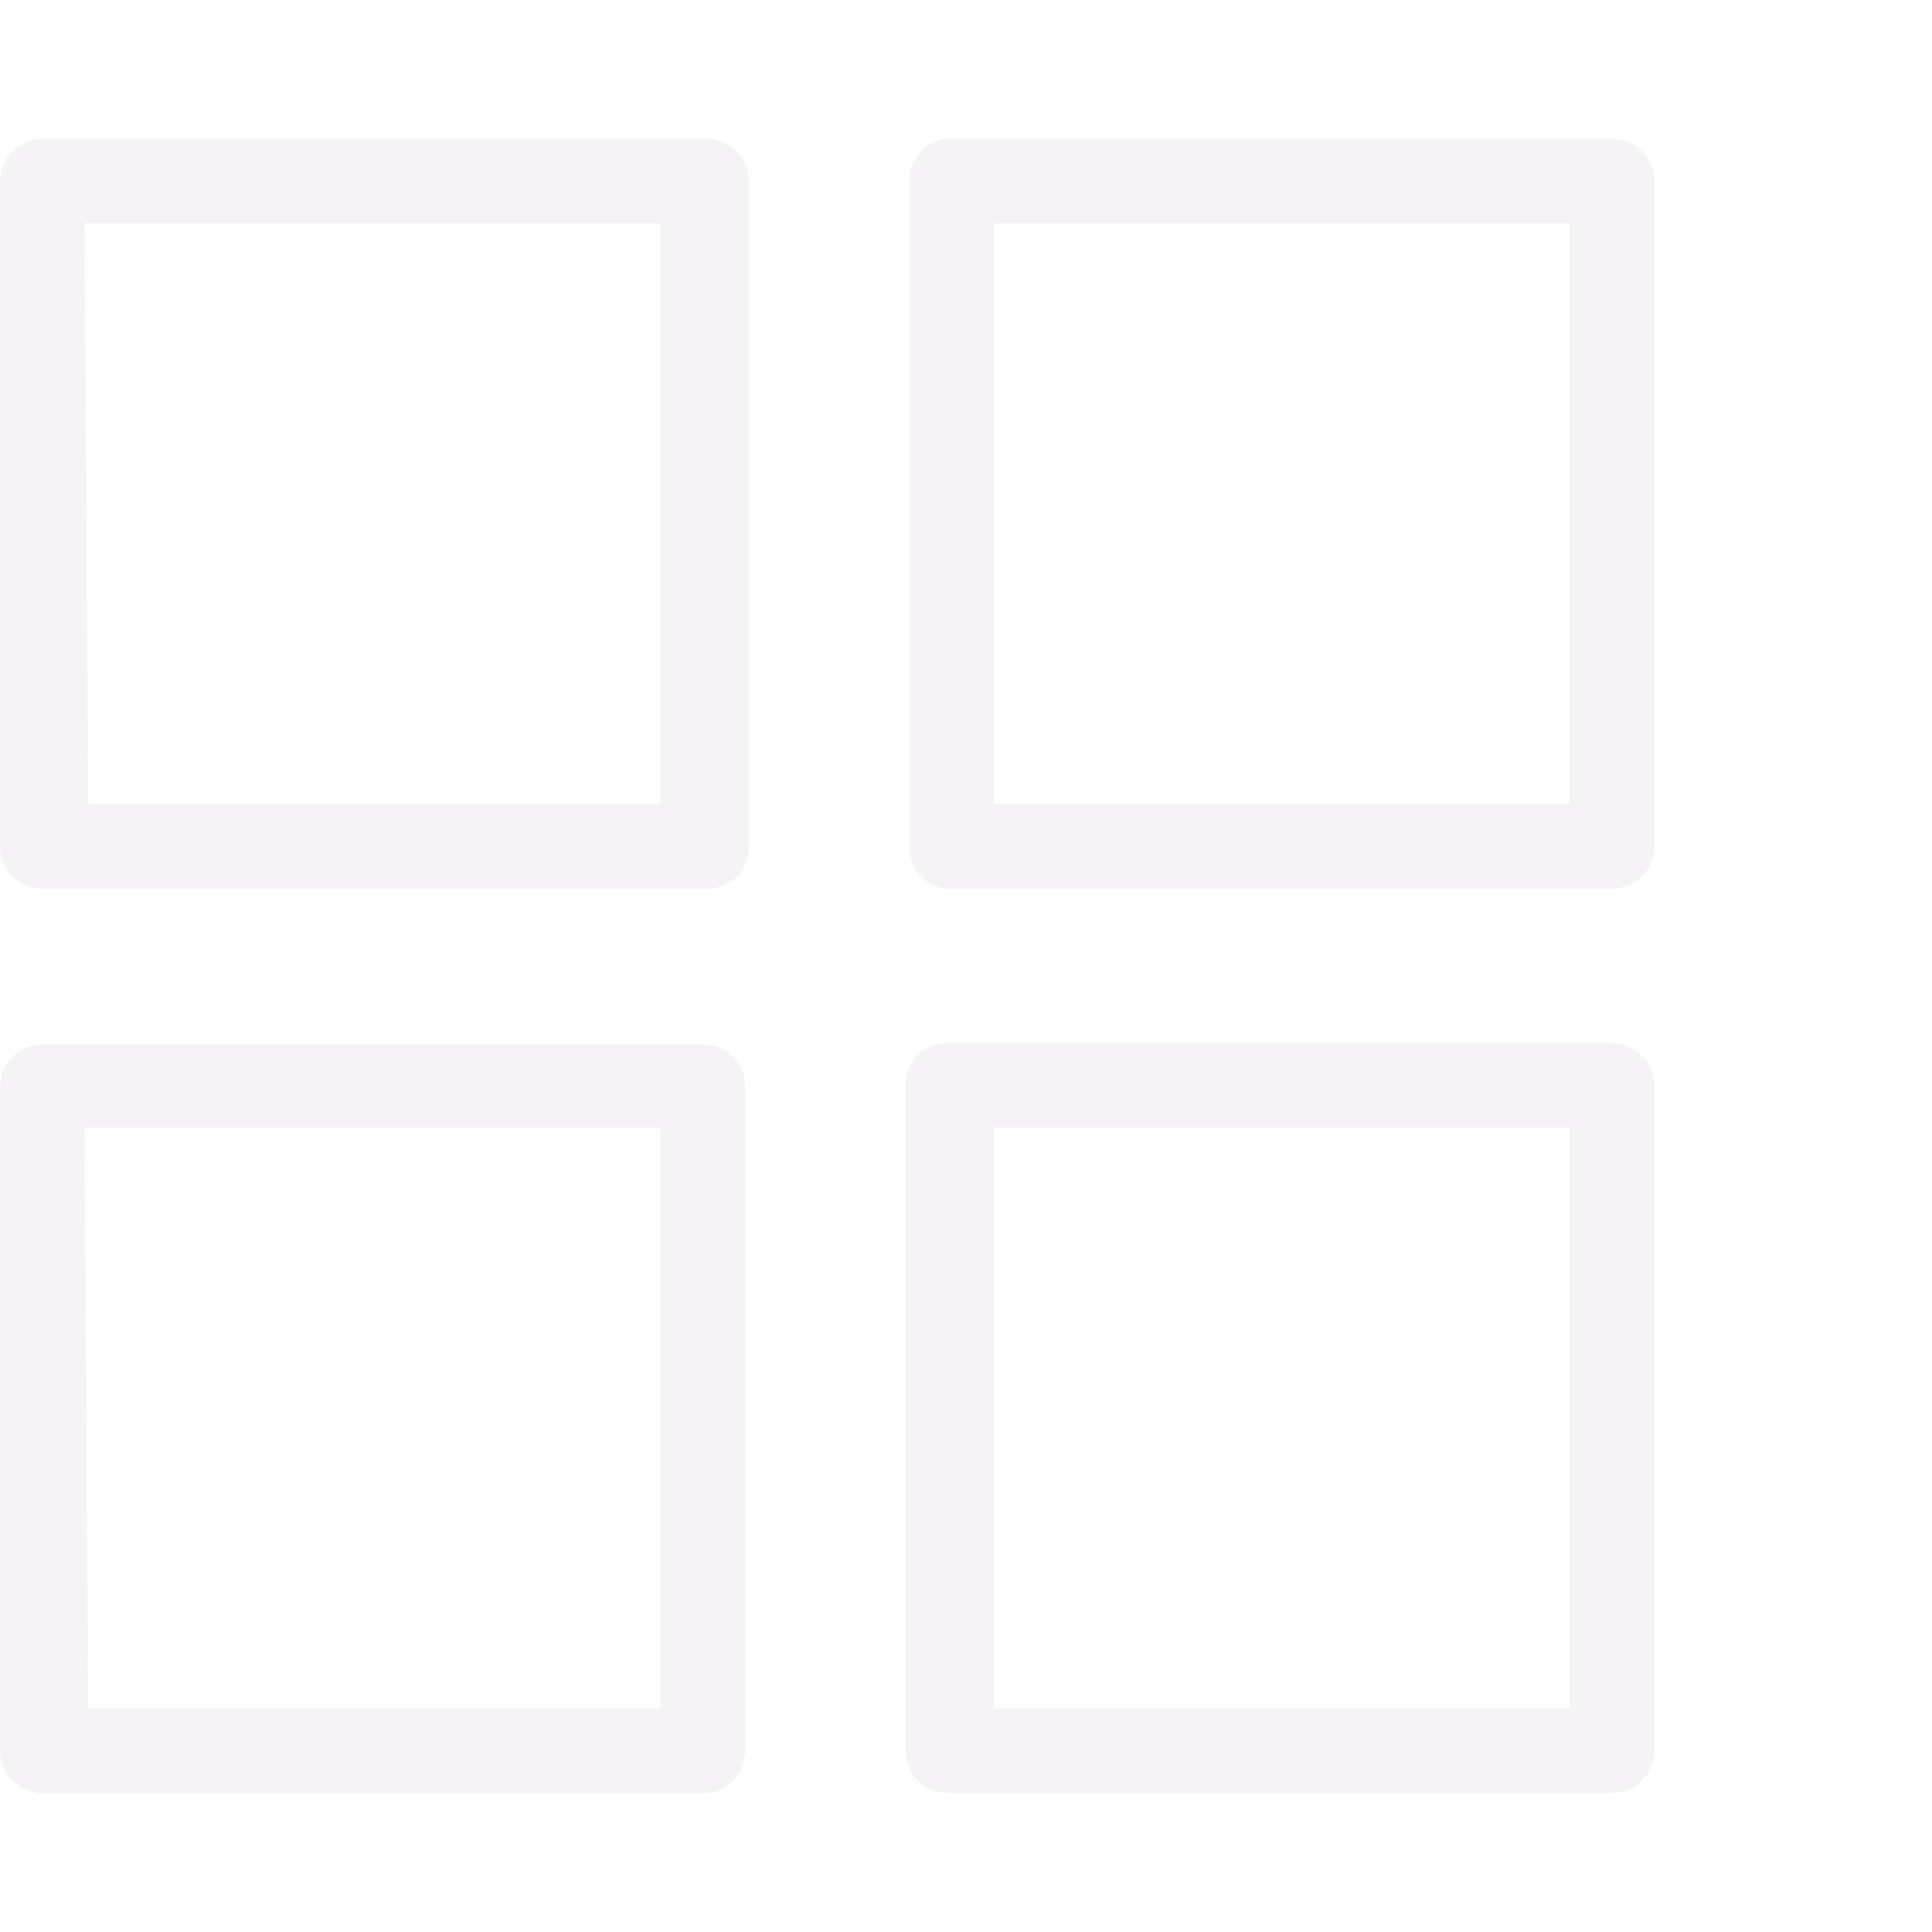 <svg viewBox="0 0 44 44" fill="none" xmlns="http://www.w3.org/2000/svg">
<path d="M16.088 20.24H0.963C0.834 20.24 0.707 20.214 0.588 20.164C0.469 20.114 0.362 20.041 0.272 19.948C0.183 19.856 0.112 19.747 0.066 19.627C0.019 19.507 -0.003 19.379 0 19.25V4.125C0 3.87 0.102 3.625 0.282 3.444C0.463 3.264 0.708 3.162 0.963 3.162H16.088C16.343 3.162 16.588 3.264 16.768 3.444C16.949 3.625 17.05 3.87 17.05 4.125V19.25C17.058 19.38 17.039 19.509 16.993 19.631C16.948 19.753 16.878 19.864 16.787 19.957C16.697 20.05 16.588 20.124 16.468 20.172C16.347 20.221 16.218 20.244 16.088 20.24ZM2.008 18.315H15.043V5.087H1.925L2.008 18.315Z" fill="#E6E1E5" fill-opacity="0.38"/>
<path d="M36.713 20.24H21.588C21.465 20.233 21.345 20.202 21.234 20.148C21.123 20.095 21.024 20.02 20.942 19.928C20.861 19.836 20.798 19.729 20.758 19.612C20.717 19.496 20.701 19.373 20.708 19.25V4.125C20.707 3.883 20.797 3.65 20.96 3.472C21.123 3.294 21.347 3.183 21.588 3.162H36.713C36.968 3.162 37.213 3.264 37.394 3.444C37.574 3.625 37.675 3.87 37.675 4.125V19.25C37.679 19.379 37.657 19.507 37.61 19.627C37.563 19.747 37.493 19.856 37.403 19.948C37.314 20.041 37.206 20.114 37.088 20.164C36.969 20.214 36.842 20.24 36.713 20.24ZM22.633 18.315H35.75V5.087H22.633V18.315Z" fill="#E6E1E5" fill-opacity="0.38"/>
<path d="M16.088 40.837H0.963C0.708 40.837 0.463 40.736 0.282 40.556C0.102 40.375 0 40.13 0 39.875V24.75C0 24.495 0.102 24.25 0.282 24.069C0.463 23.889 0.708 23.788 0.963 23.788H16.088C16.331 23.802 16.559 23.91 16.723 24.09C16.888 24.27 16.976 24.506 16.968 24.75V39.875C16.969 40.117 16.879 40.35 16.716 40.528C16.553 40.706 16.329 40.817 16.088 40.837ZM2.008 38.913H15.043V25.685H1.925L2.008 38.913Z" fill="#E6E1E5" fill-opacity="0.38"/>
<path d="M36.713 40.837H21.588C21.333 40.837 21.088 40.736 20.907 40.556C20.727 40.375 20.625 40.13 20.625 39.875V24.75C20.618 24.62 20.637 24.49 20.682 24.369C20.728 24.247 20.798 24.136 20.888 24.043C20.979 23.95 21.088 23.876 21.208 23.828C21.329 23.779 21.458 23.756 21.588 23.76H36.713C36.968 23.76 37.213 23.861 37.394 24.042C37.574 24.222 37.675 24.467 37.675 24.723V39.875C37.675 40.13 37.574 40.375 37.394 40.556C37.213 40.736 36.968 40.837 36.713 40.837ZM22.633 38.913H35.75V25.685H22.633V38.913Z" fill="#E6E1E5" fill-opacity="0.38"/>
</svg>
